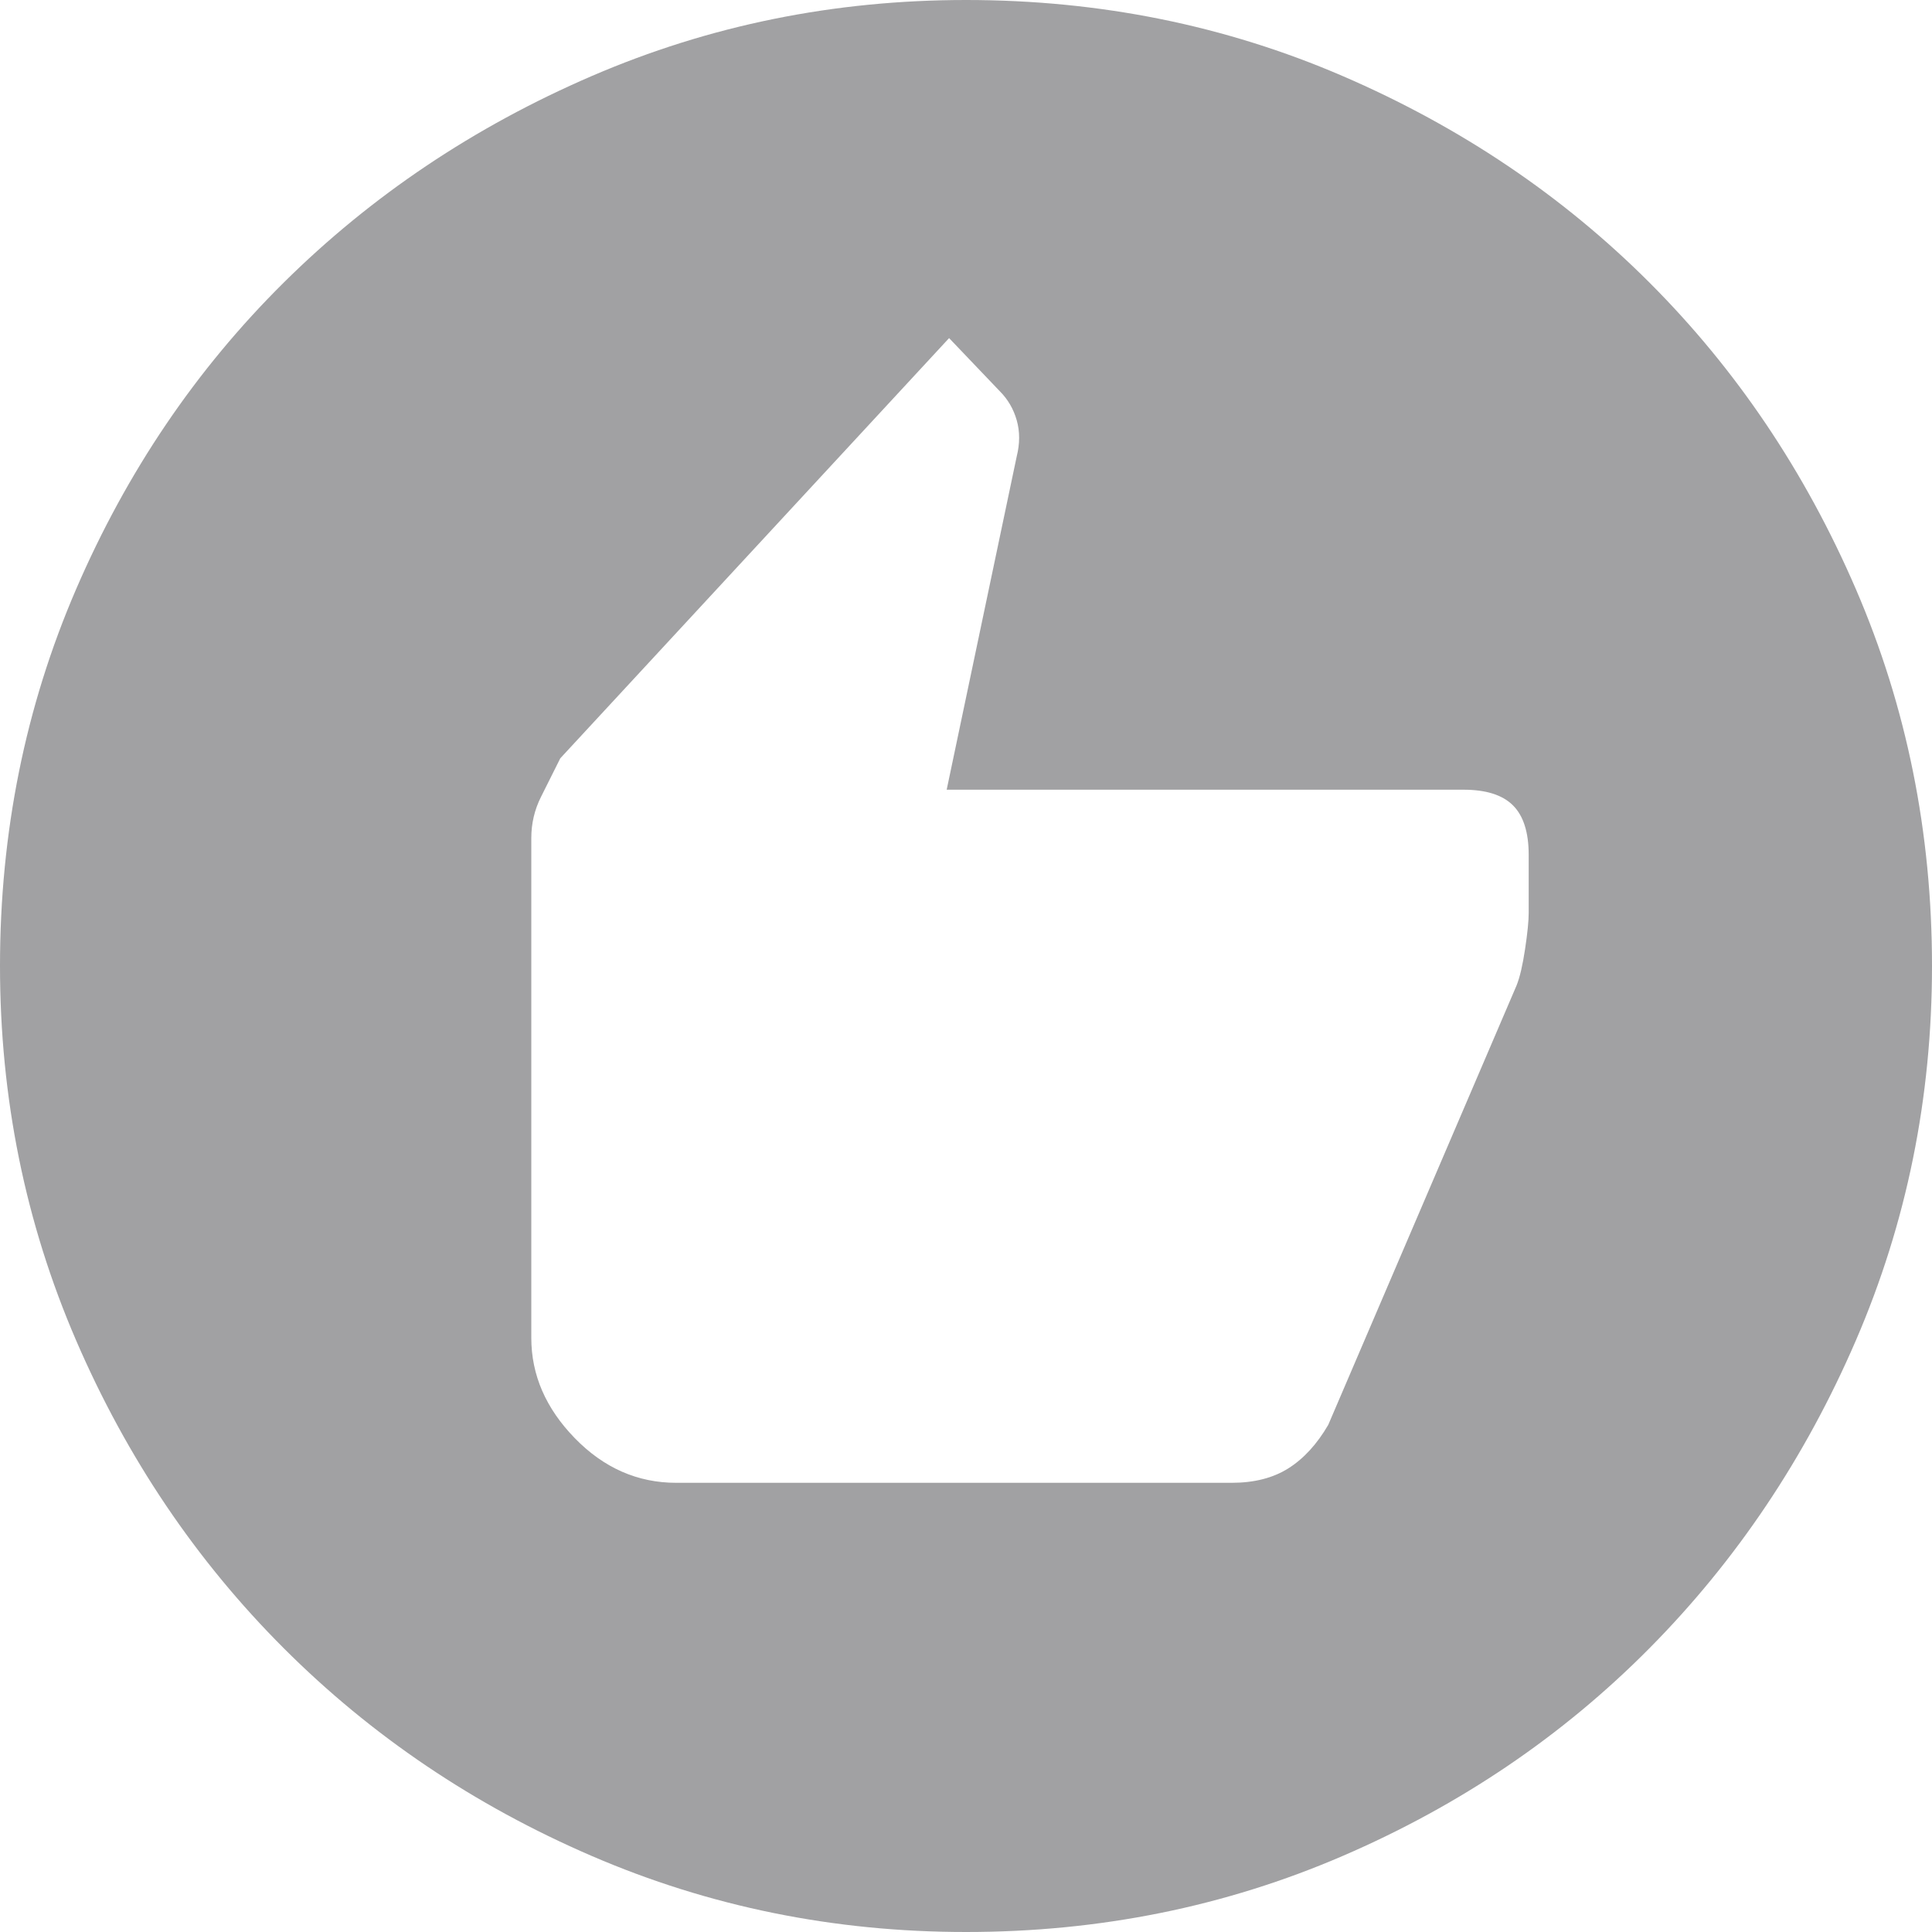<svg width="24" height="24" viewBox="0 0 24 24" fill="none" xmlns="http://www.w3.org/2000/svg">
<path d="M8.4 18.42H15.3C15.58 18.42 15.815 18.36 16.005 18.24C16.195 18.12 16.36 17.94 16.5 17.7L18.84 12.24C18.88 12.14 18.915 11.99 18.945 11.79C18.975 11.59 18.99 11.44 18.99 11.34V10.62C18.99 10.34 18.925 10.135 18.795 10.005C18.665 9.875 18.46 9.81 18.18 9.81H11.76L12.63 5.67C12.67 5.51 12.67 5.36 12.63 5.22C12.59 5.08 12.52 4.96 12.42 4.86L11.79 4.2L6.96 9.42L6.72 9.9C6.64 10.06 6.6 10.23 6.6 10.41V16.62C6.6 17.08 6.78 17.495 7.14 17.865C7.5 18.235 7.92 18.42 8.4 18.42ZM12 24C10.36 24 8.81 23.685 7.35 23.055C5.89 22.425 4.615 21.565 3.525 20.475C2.435 19.385 1.575 18.11 0.945 16.65C0.315 15.19 0 13.64 0 12C0 10.34 0.315 8.78 0.945 7.32C1.575 5.86 2.435 4.59 3.525 3.51C4.615 2.43 5.89 1.575 7.35 0.945C8.81 0.315 10.36 0 12 0C13.66 0 15.22 0.315 16.68 0.945C18.14 1.575 19.41 2.43 20.49 3.51C21.57 4.59 22.425 5.86 23.055 7.32C23.685 8.78 24 10.34 24 12C24 13.64 23.685 15.19 23.055 16.65C22.425 18.11 21.57 19.385 20.49 20.475C19.41 21.565 18.14 22.425 16.68 23.055C15.22 23.685 13.66 24 12 24Z" fill="#A1A1A3"/>
</svg>
